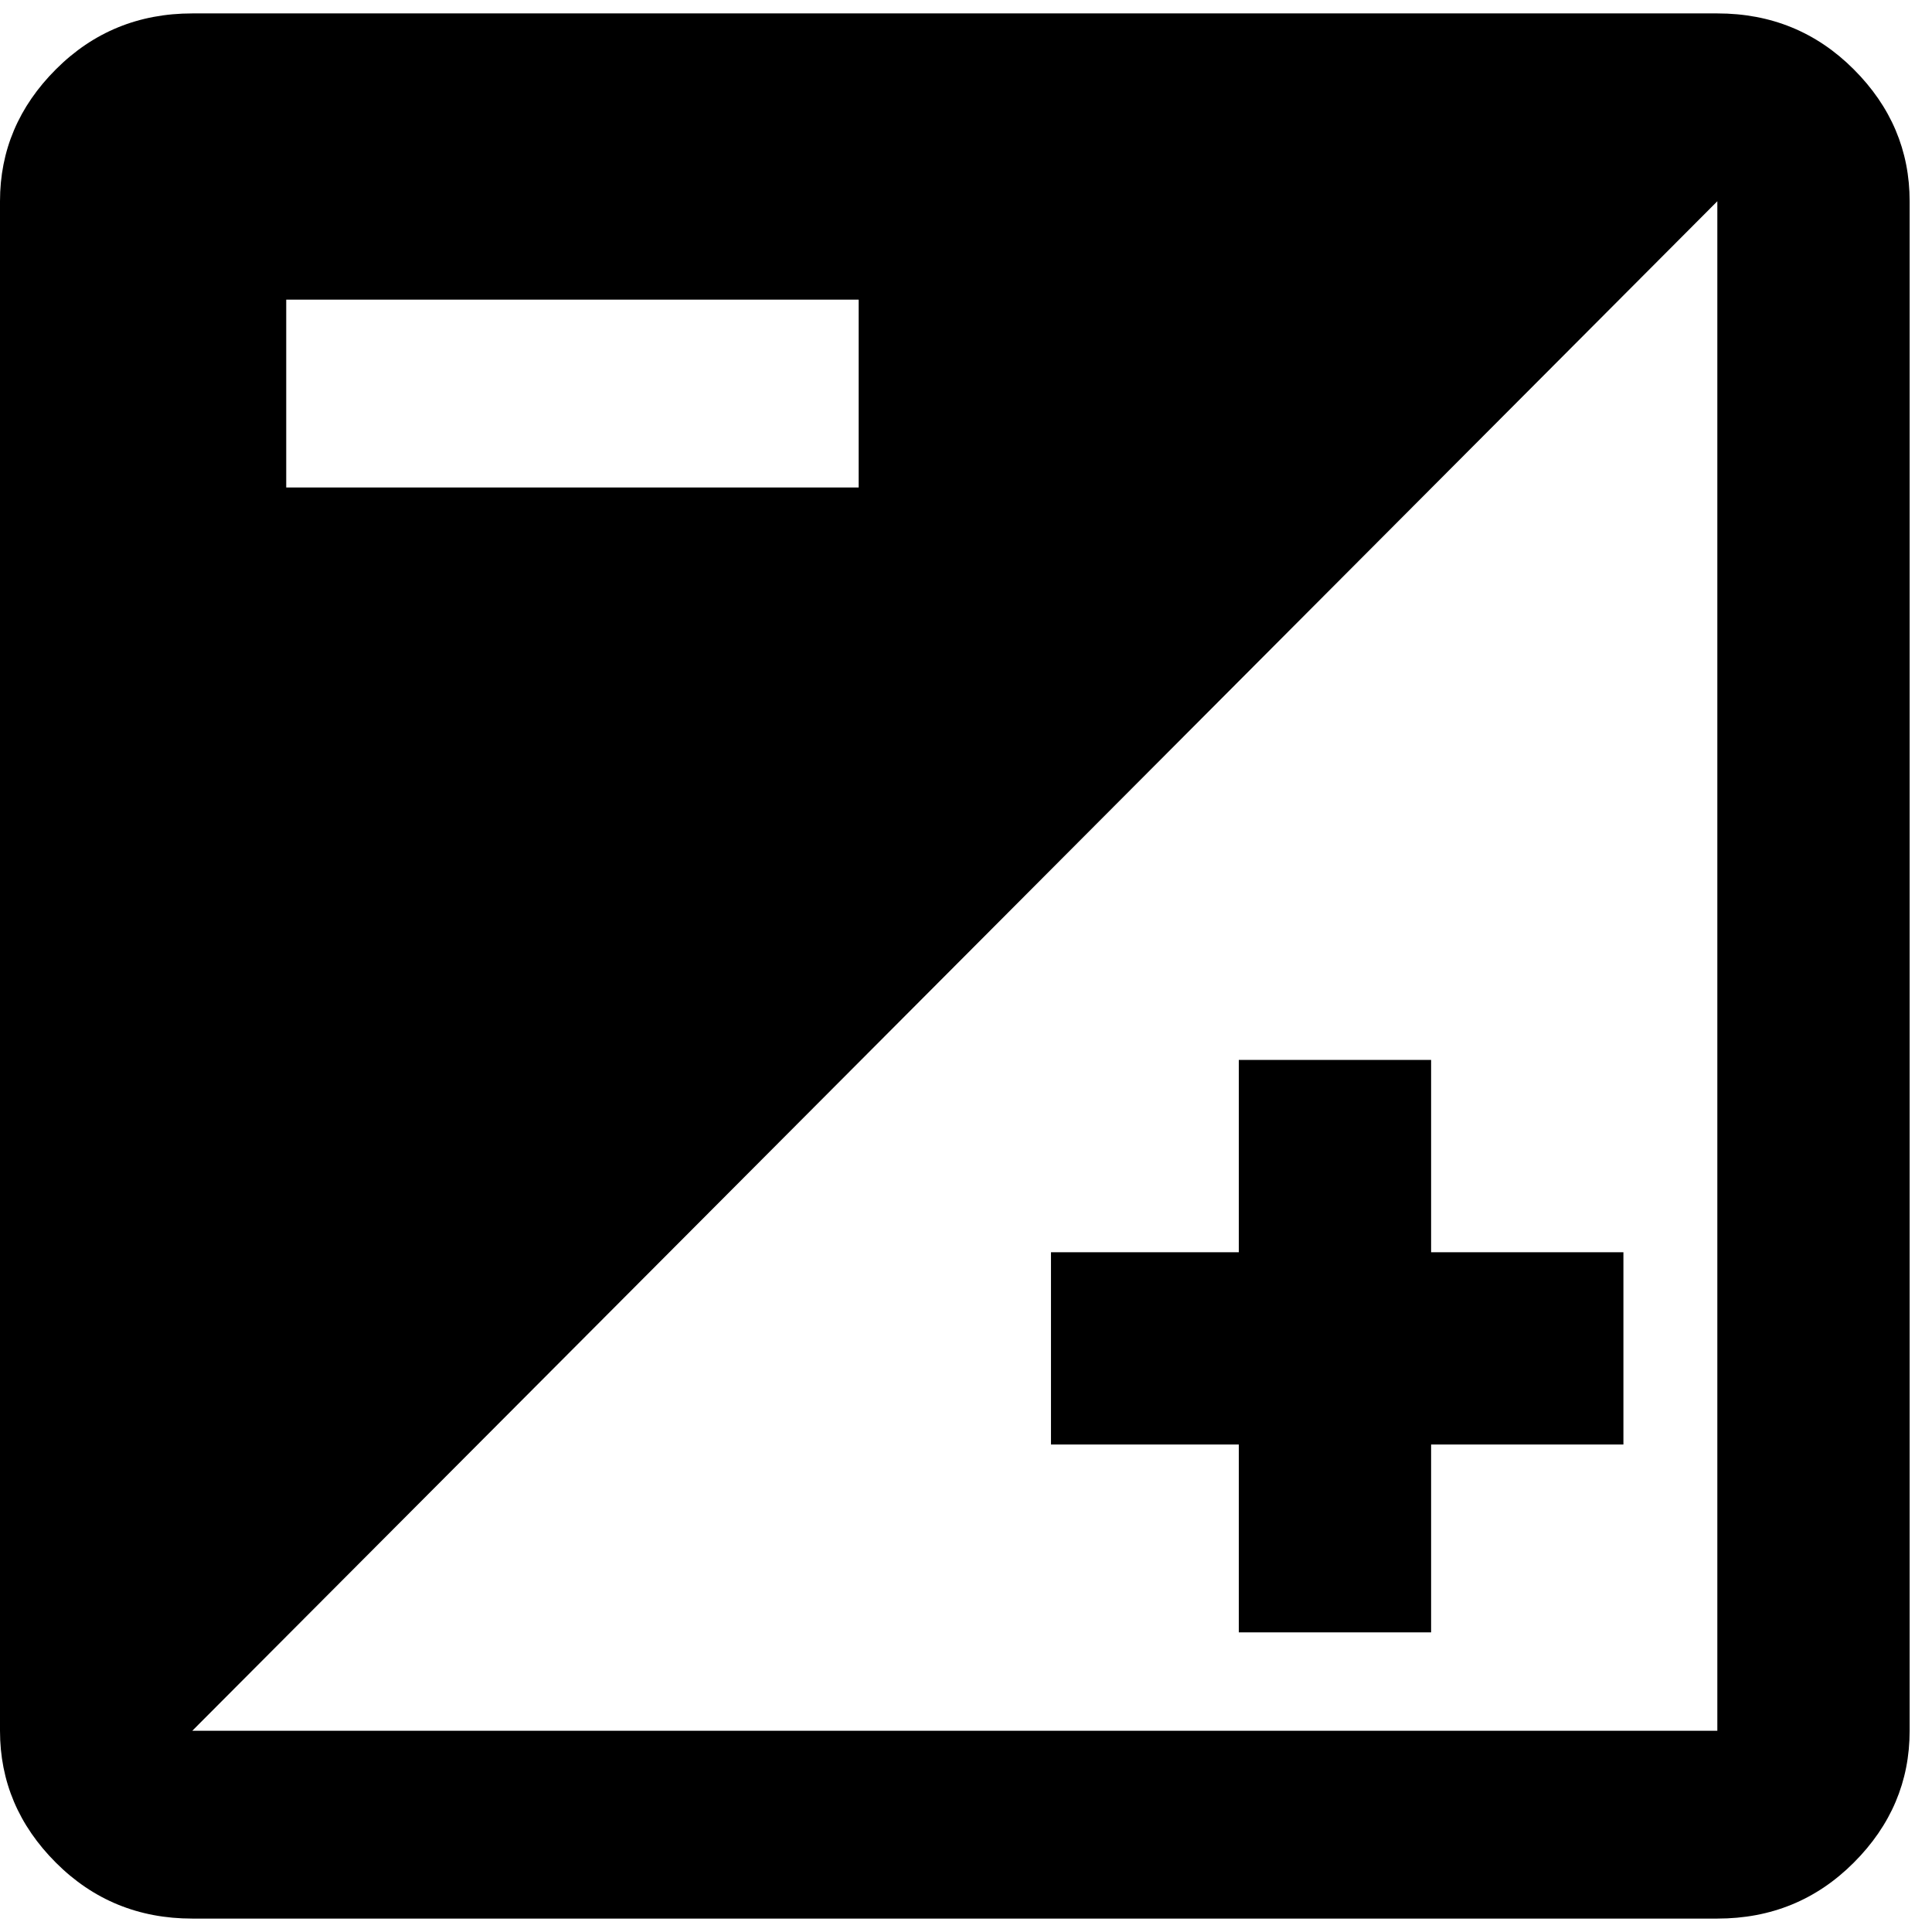<svg xmlns="http://www.w3.org/2000/svg" width="1em" height="1em" viewBox="0 0 432 432"><path fill="currentColor" d="M277 323h-42v-43h42v-43h43v43h43v43h-43v42h-43zM384 3q18 0 30.5 12.5T427 45v342q0 17-12.5 29.5T384 429H43q-18 0-30.5-12.5T0 387V45q0-17 12.5-29.5T43 3zM64 67v42h128V67zm320 320V45L43 387z"/></svg>